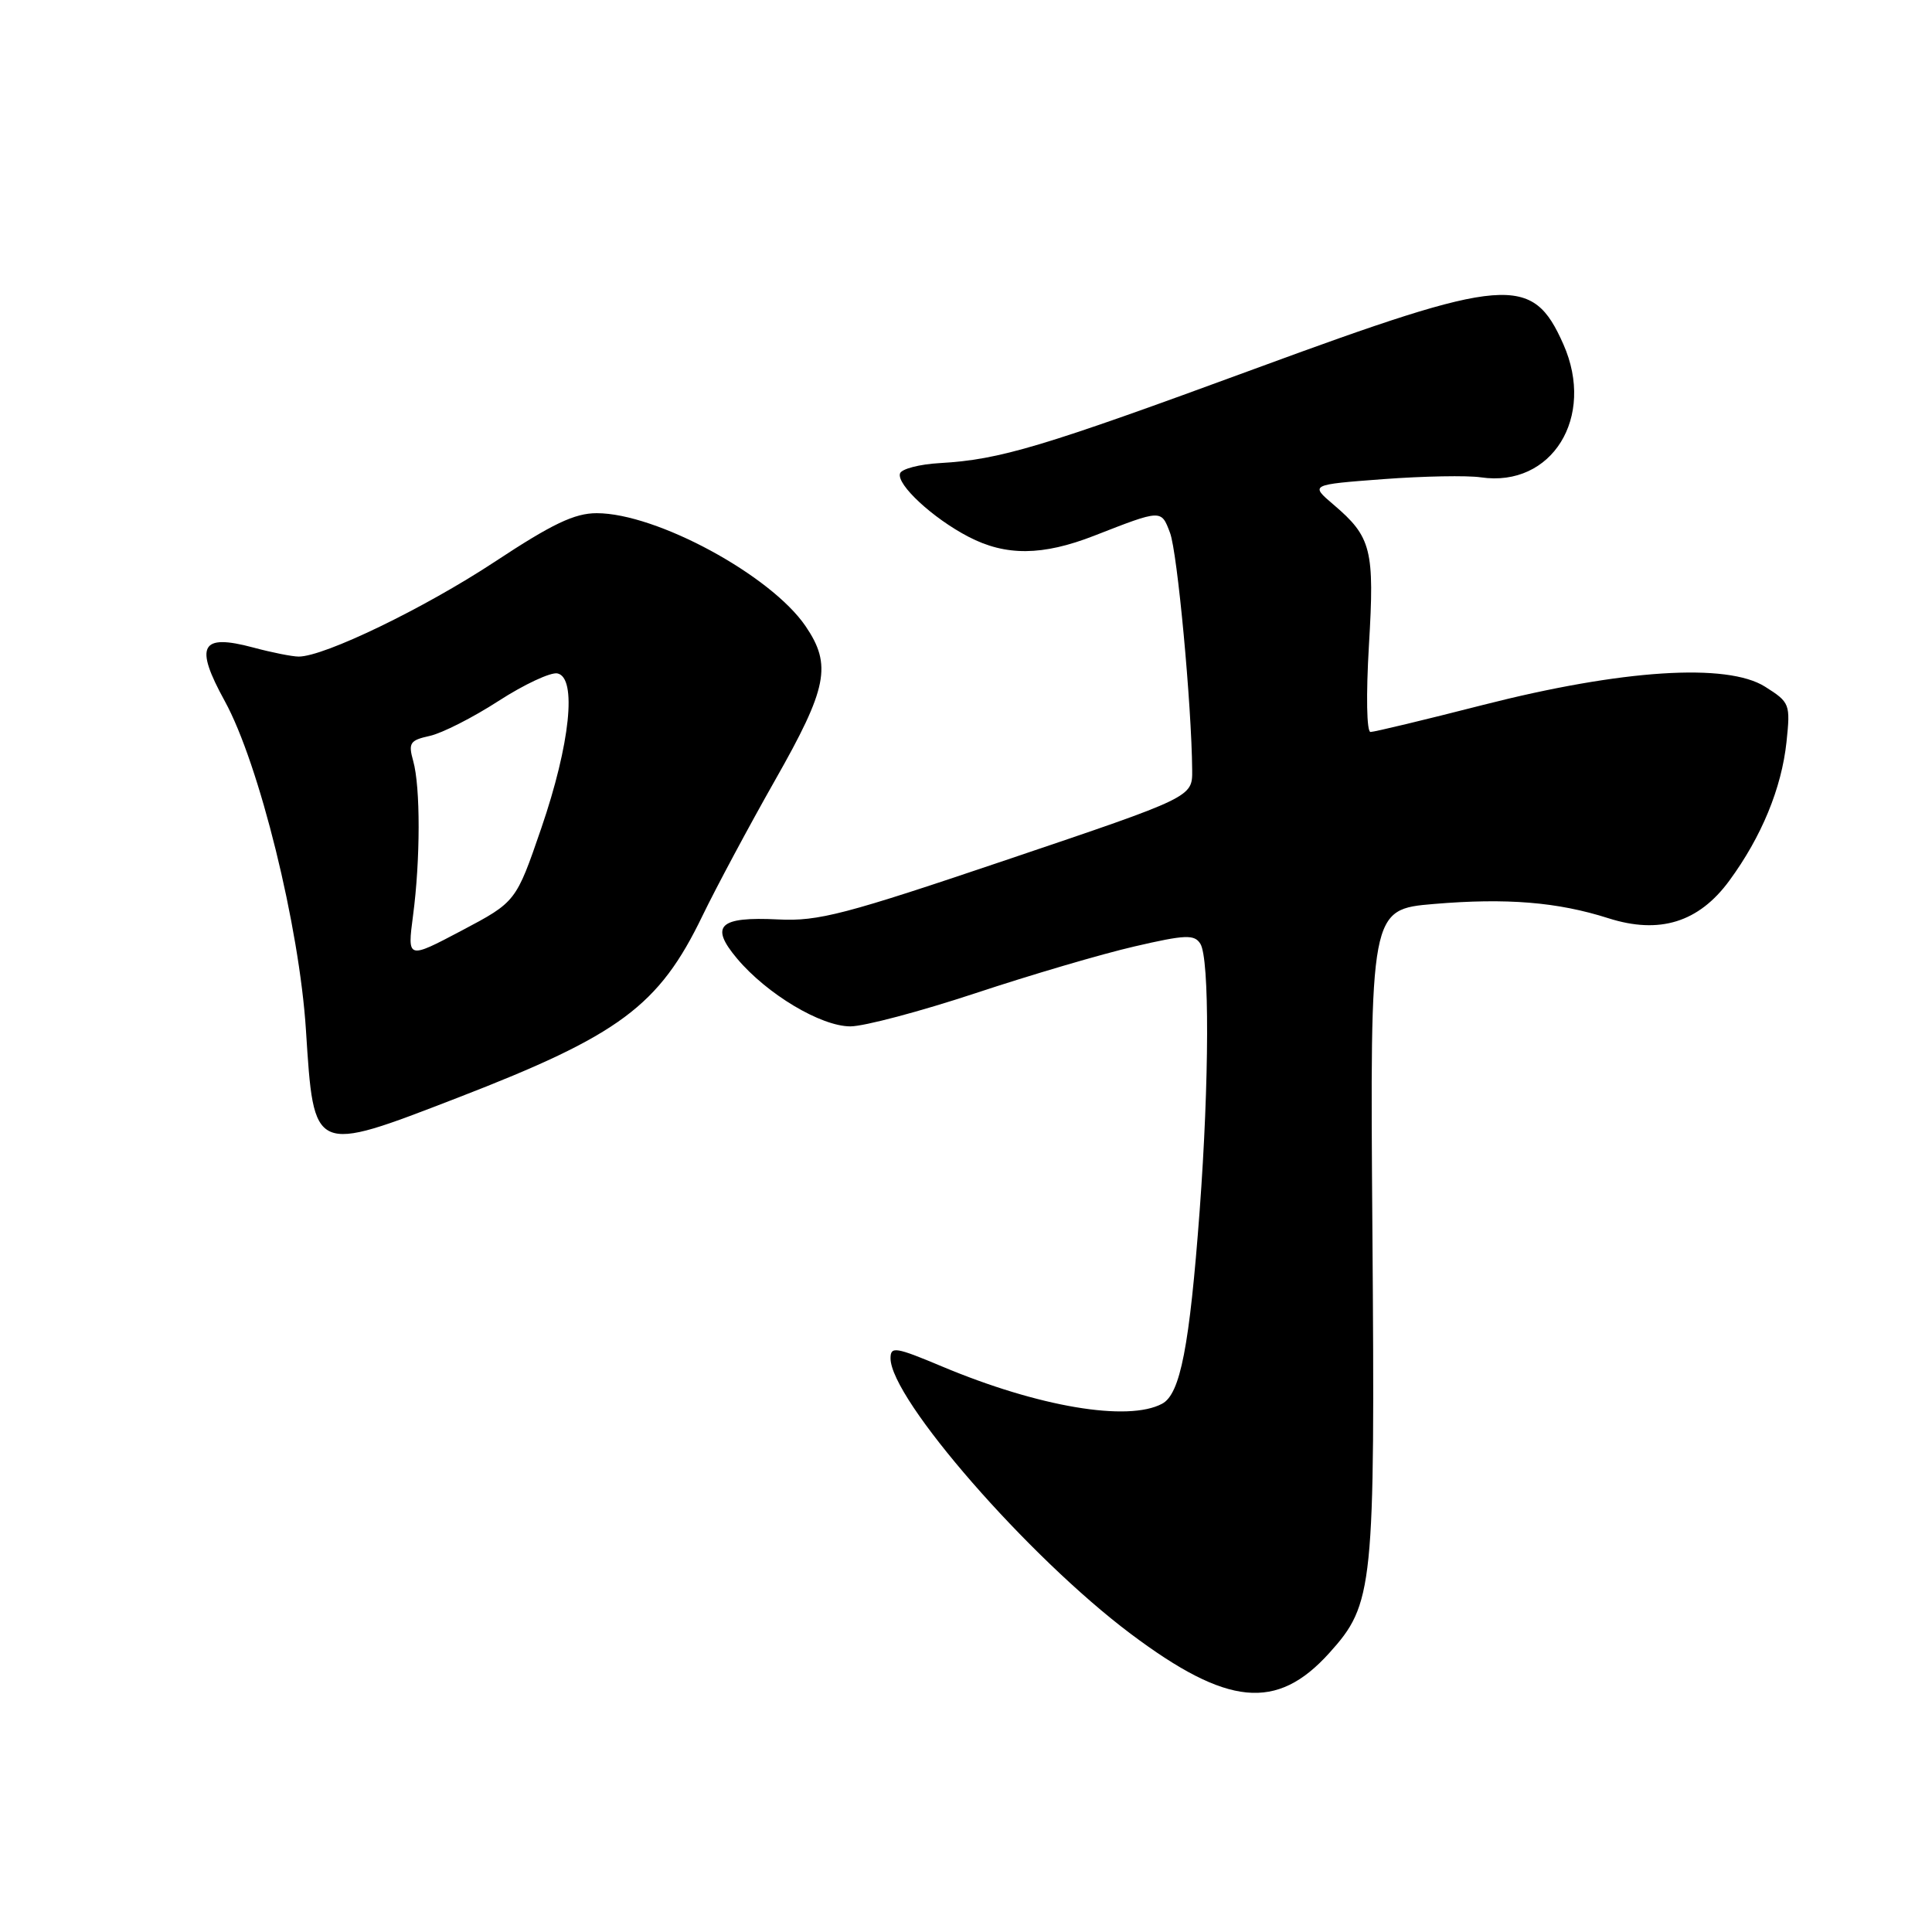 <?xml version="1.0" encoding="UTF-8" standalone="no"?>
<!DOCTYPE svg PUBLIC "-//W3C//DTD SVG 1.1//EN" "http://www.w3.org/Graphics/SVG/1.1/DTD/svg11.dtd" >
<svg xmlns="http://www.w3.org/2000/svg" xmlns:xlink="http://www.w3.org/1999/xlink" version="1.1" viewBox="0 0 256 256">
 <g >
 <path fill="currentColor"
d=" M 176.13 219.04 C 182.01 212.52 182.21 210.54 181.85 163.00 C 181.53 120.50 181.53 120.50 190.01 119.78 C 199.62 118.97 206.39 119.52 213.12 121.67 C 219.89 123.83 225.09 122.22 229.14 116.70 C 233.42 110.87 236.07 104.43 236.72 98.32 C 237.25 93.28 237.17 93.07 233.88 90.99 C 228.84 87.81 214.93 88.71 196.50 93.41 C 188.80 95.38 182.10 96.99 181.60 96.99 C 181.09 97.00 181.00 92.13 181.39 85.51 C 182.15 72.81 181.73 71.15 176.69 66.86 C 173.59 64.22 173.59 64.22 183.27 63.49 C 188.59 63.09 194.42 62.98 196.22 63.25 C 205.63 64.63 211.43 55.28 207.16 45.63 C 203.03 36.30 199.74 36.56 166.29 48.86 C 138.03 59.25 132.54 60.90 124.56 61.36 C 121.84 61.51 119.46 62.13 119.26 62.73 C 118.77 64.19 123.60 68.67 128.34 71.13 C 133.27 73.70 138.14 73.66 145.00 70.98 C 153.94 67.49 153.86 67.49 155.03 70.59 C 156.01 73.15 157.90 93.42 157.97 102.06 C 158.00 105.62 158.00 105.62 133.57 113.87 C 111.95 121.18 108.45 122.10 103.11 121.83 C 95.28 121.44 94.00 122.66 97.67 127.02 C 101.63 131.73 108.78 136.00 112.68 136.00 C 114.50 136.00 121.94 134.02 129.24 131.61 C 136.53 129.19 146.02 126.40 150.32 125.41 C 157.09 123.84 158.26 123.80 159.05 125.05 C 160.28 126.99 160.24 143.20 158.96 160.44 C 157.62 178.40 156.40 184.72 153.99 186.00 C 149.46 188.43 137.58 186.42 124.84 181.07 C 118.67 178.48 118.00 178.37 118.00 179.98 C 118.00 185.36 136.26 206.31 149.81 216.48 C 162.64 226.11 169.18 226.74 176.13 219.04 Z  M 60.61 145.47 C 82.11 137.16 87.31 133.30 93.07 121.37 C 94.90 117.59 99.23 109.50 102.69 103.40 C 109.65 91.15 110.25 88.13 106.75 82.98 C 102.15 76.22 86.98 68.00 79.07 68.00 C 76.13 68.00 73.19 69.40 65.51 74.47 C 56.20 80.60 42.97 87.00 39.58 87.00 C 38.73 87.00 36.00 86.46 33.52 85.79 C 26.58 83.94 25.74 85.54 29.78 92.89 C 34.34 101.19 39.67 122.76 40.54 136.50 C 41.60 152.98 41.39 152.89 60.61 145.47 Z  M 54.73 121.31 C 55.71 113.91 55.72 104.27 54.75 100.83 C 54.08 98.44 54.32 98.09 56.95 97.51 C 58.58 97.15 62.68 95.07 66.06 92.88 C 69.45 90.69 72.96 89.05 73.86 89.23 C 76.47 89.77 75.56 98.56 71.72 109.75 C 68.37 119.50 68.37 119.50 61.17 123.31 C 53.97 127.11 53.97 127.11 54.73 121.31 Z "/>
</g>
</svg>